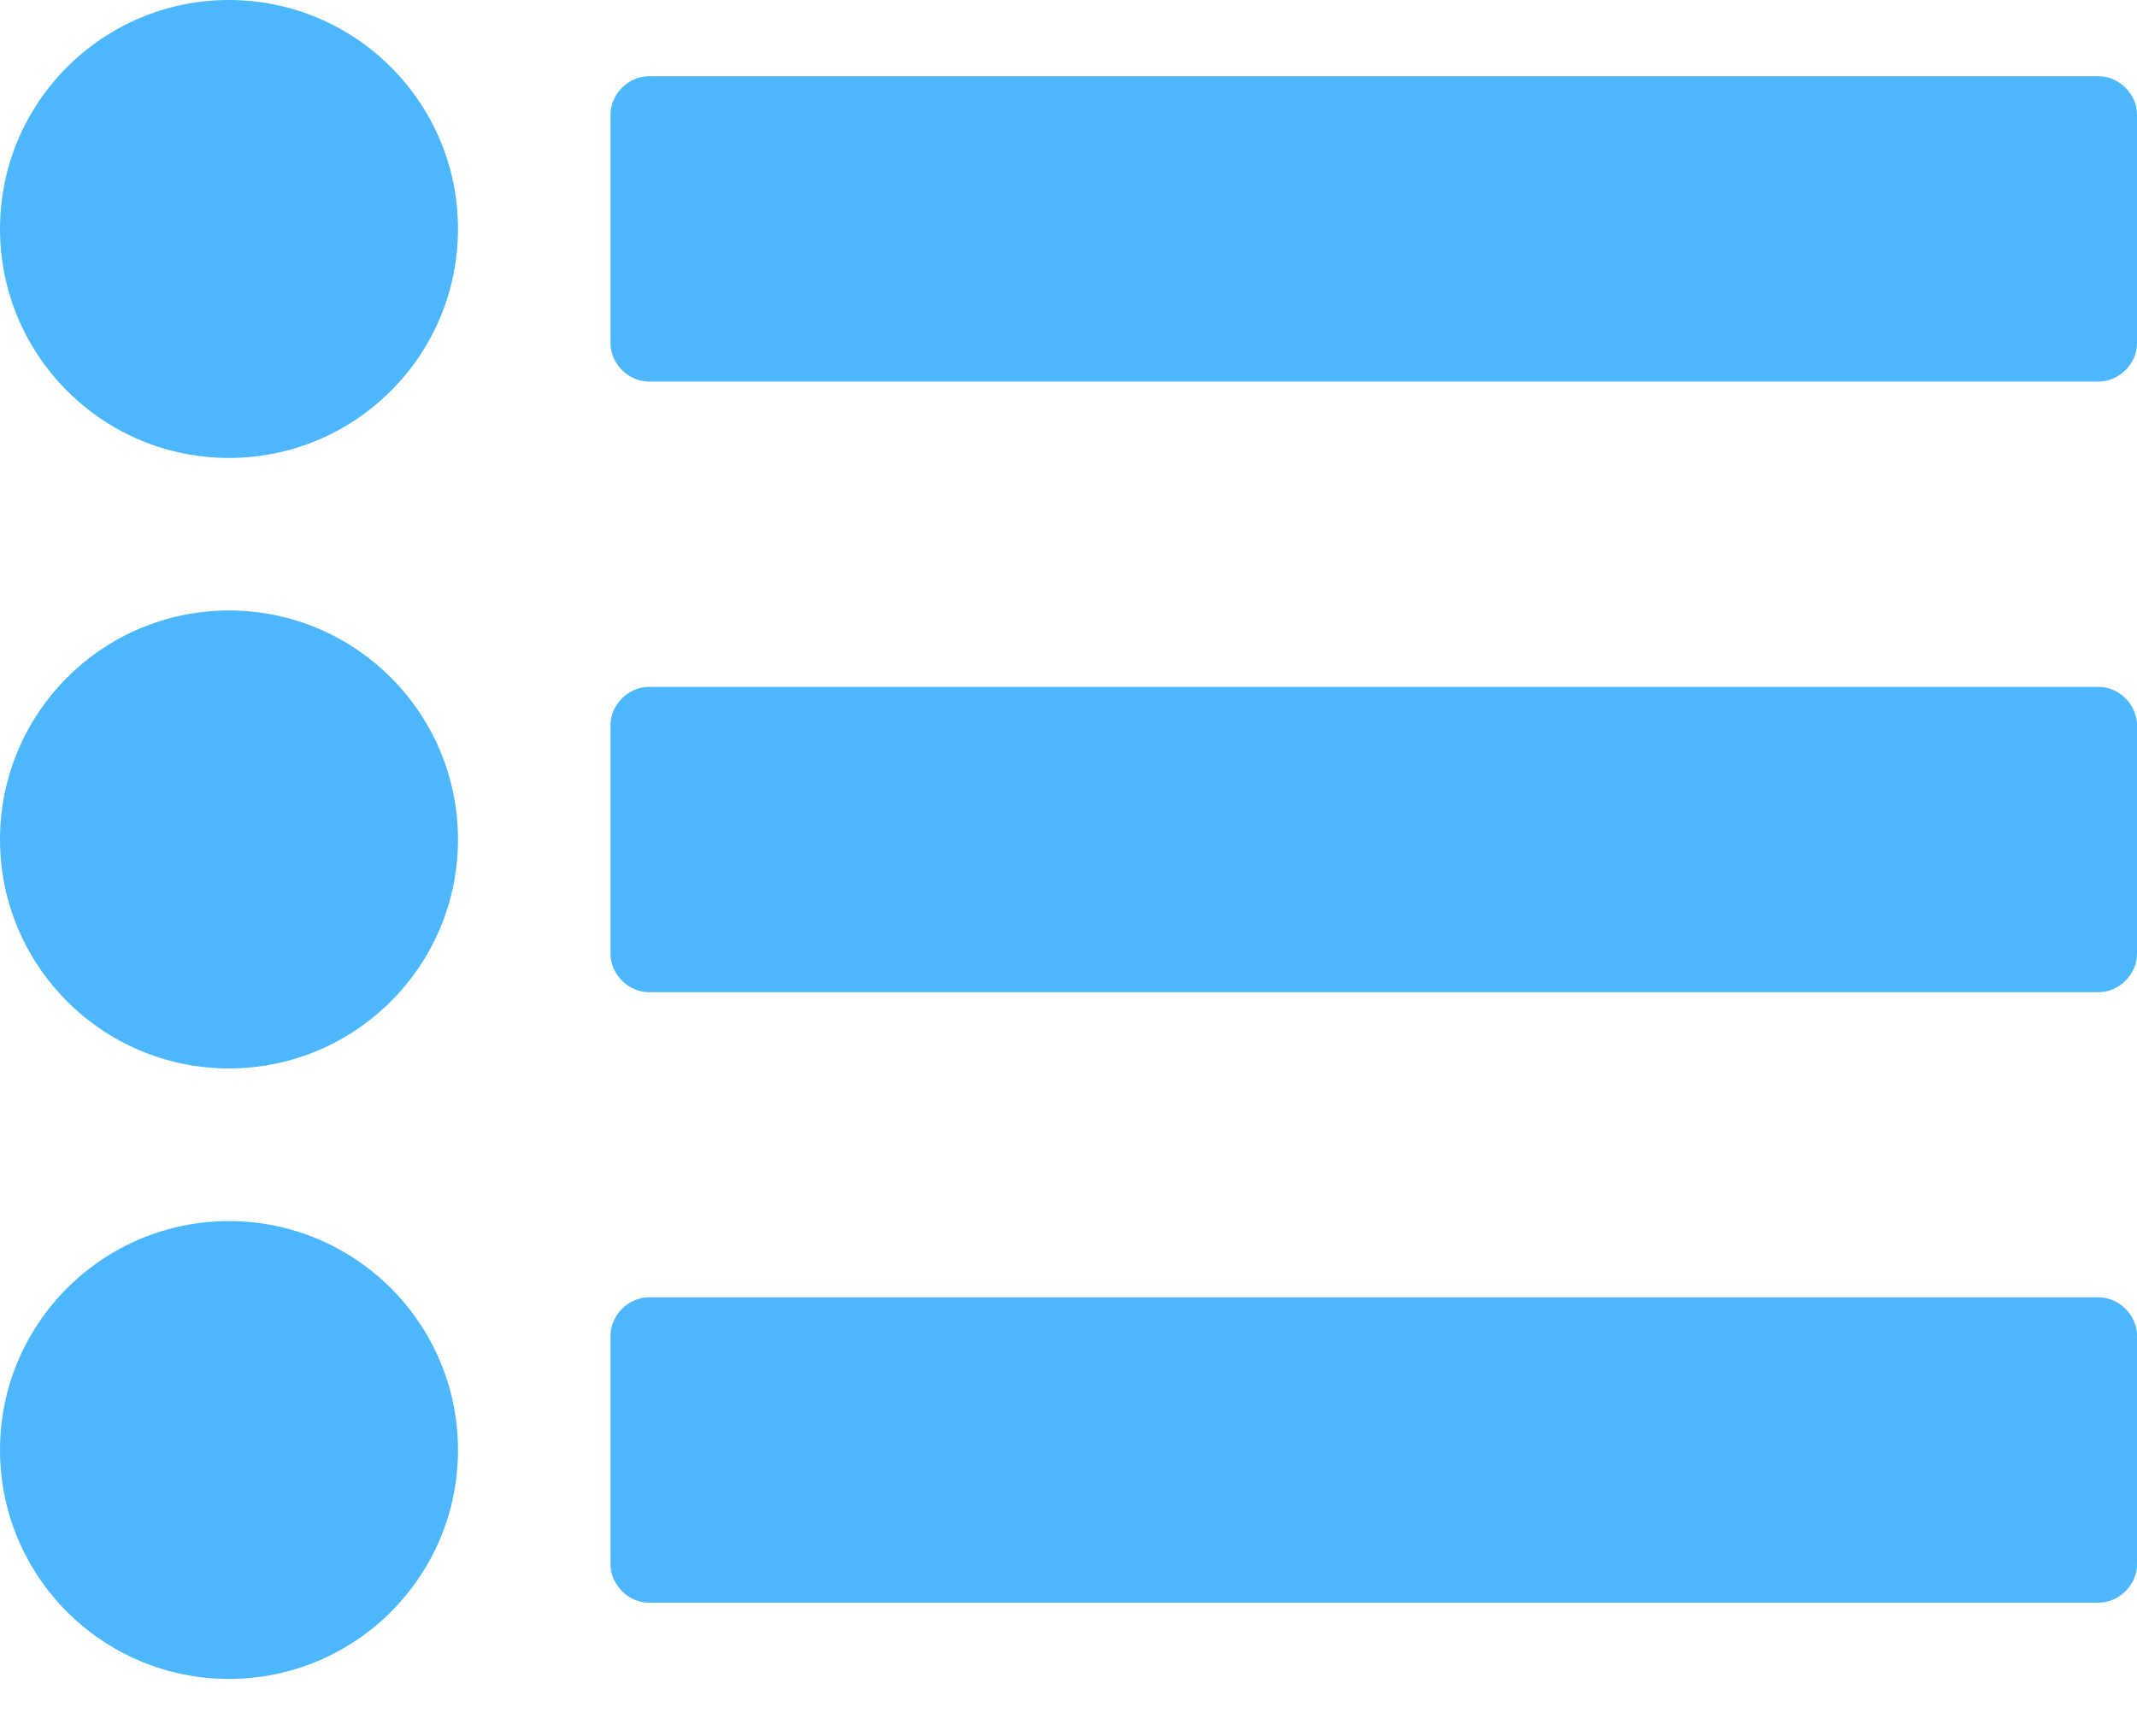 <?xml version="1.0" encoding="UTF-8"?>
<svg width="16px" height="13px" viewBox="0 0 16 13" version="1.1" xmlns="http://www.w3.org/2000/svg" xmlns:xlink="http://www.w3.org/1999/xlink">
    <!-- Generator: Sketch 64 (93537) - https://sketch.com -->
    <title>icon--5</title>
    <desc>Created with Sketch.</desc>
    <g id="icon--5" stroke="none" stroke-width="1" fill="none" fill-rule="evenodd">
        <path d="M1.714,3.429 C2.661,3.429 3.429,2.661 3.429,1.714 C3.429,0.768 2.661,0 1.714,0 C0.768,0 0,0.768 0,1.714 C0,2.661 0.768,3.429 1.714,3.429 Z M15.714,2.857 C15.866,2.857 16,2.723 16,2.571 L16,0.857 C16,0.705 15.866,0.571 15.714,0.571 L4.857,0.571 C4.705,0.571 4.571,0.705 4.571,0.857 L4.571,2.571 C4.571,2.723 4.705,2.857 4.857,2.857 L15.714,2.857 Z M1.714,8 C2.661,8 3.429,7.232 3.429,6.286 C3.429,5.339 2.661,4.571 1.714,4.571 C0.768,4.571 0,5.339 0,6.286 C0,7.232 0.768,8 1.714,8 Z M15.714,7.429 C15.866,7.429 16,7.295 16,7.143 L16,5.429 C16,5.277 15.866,5.143 15.714,5.143 L4.857,5.143 C4.705,5.143 4.571,5.277 4.571,5.429 L4.571,7.143 C4.571,7.295 4.705,7.429 4.857,7.429 L15.714,7.429 Z M1.714,12.571 C2.661,12.571 3.429,11.804 3.429,10.857 C3.429,9.911 2.661,9.143 1.714,9.143 C0.768,9.143 0,9.911 0,10.857 C0,11.804 0.768,12.571 1.714,12.571 Z M15.714,12 C15.866,12 16,11.866 16,11.714 L16,10 C16,9.848 15.866,9.714 15.714,9.714 L4.857,9.714 C4.705,9.714 4.571,9.848 4.571,10 L4.571,11.714 C4.571,11.866 4.705,12 4.857,12 L15.714,12 Z" id="" fill="#4DB7FE" fill-rule="nonzero"></path>
    </g>
</svg>